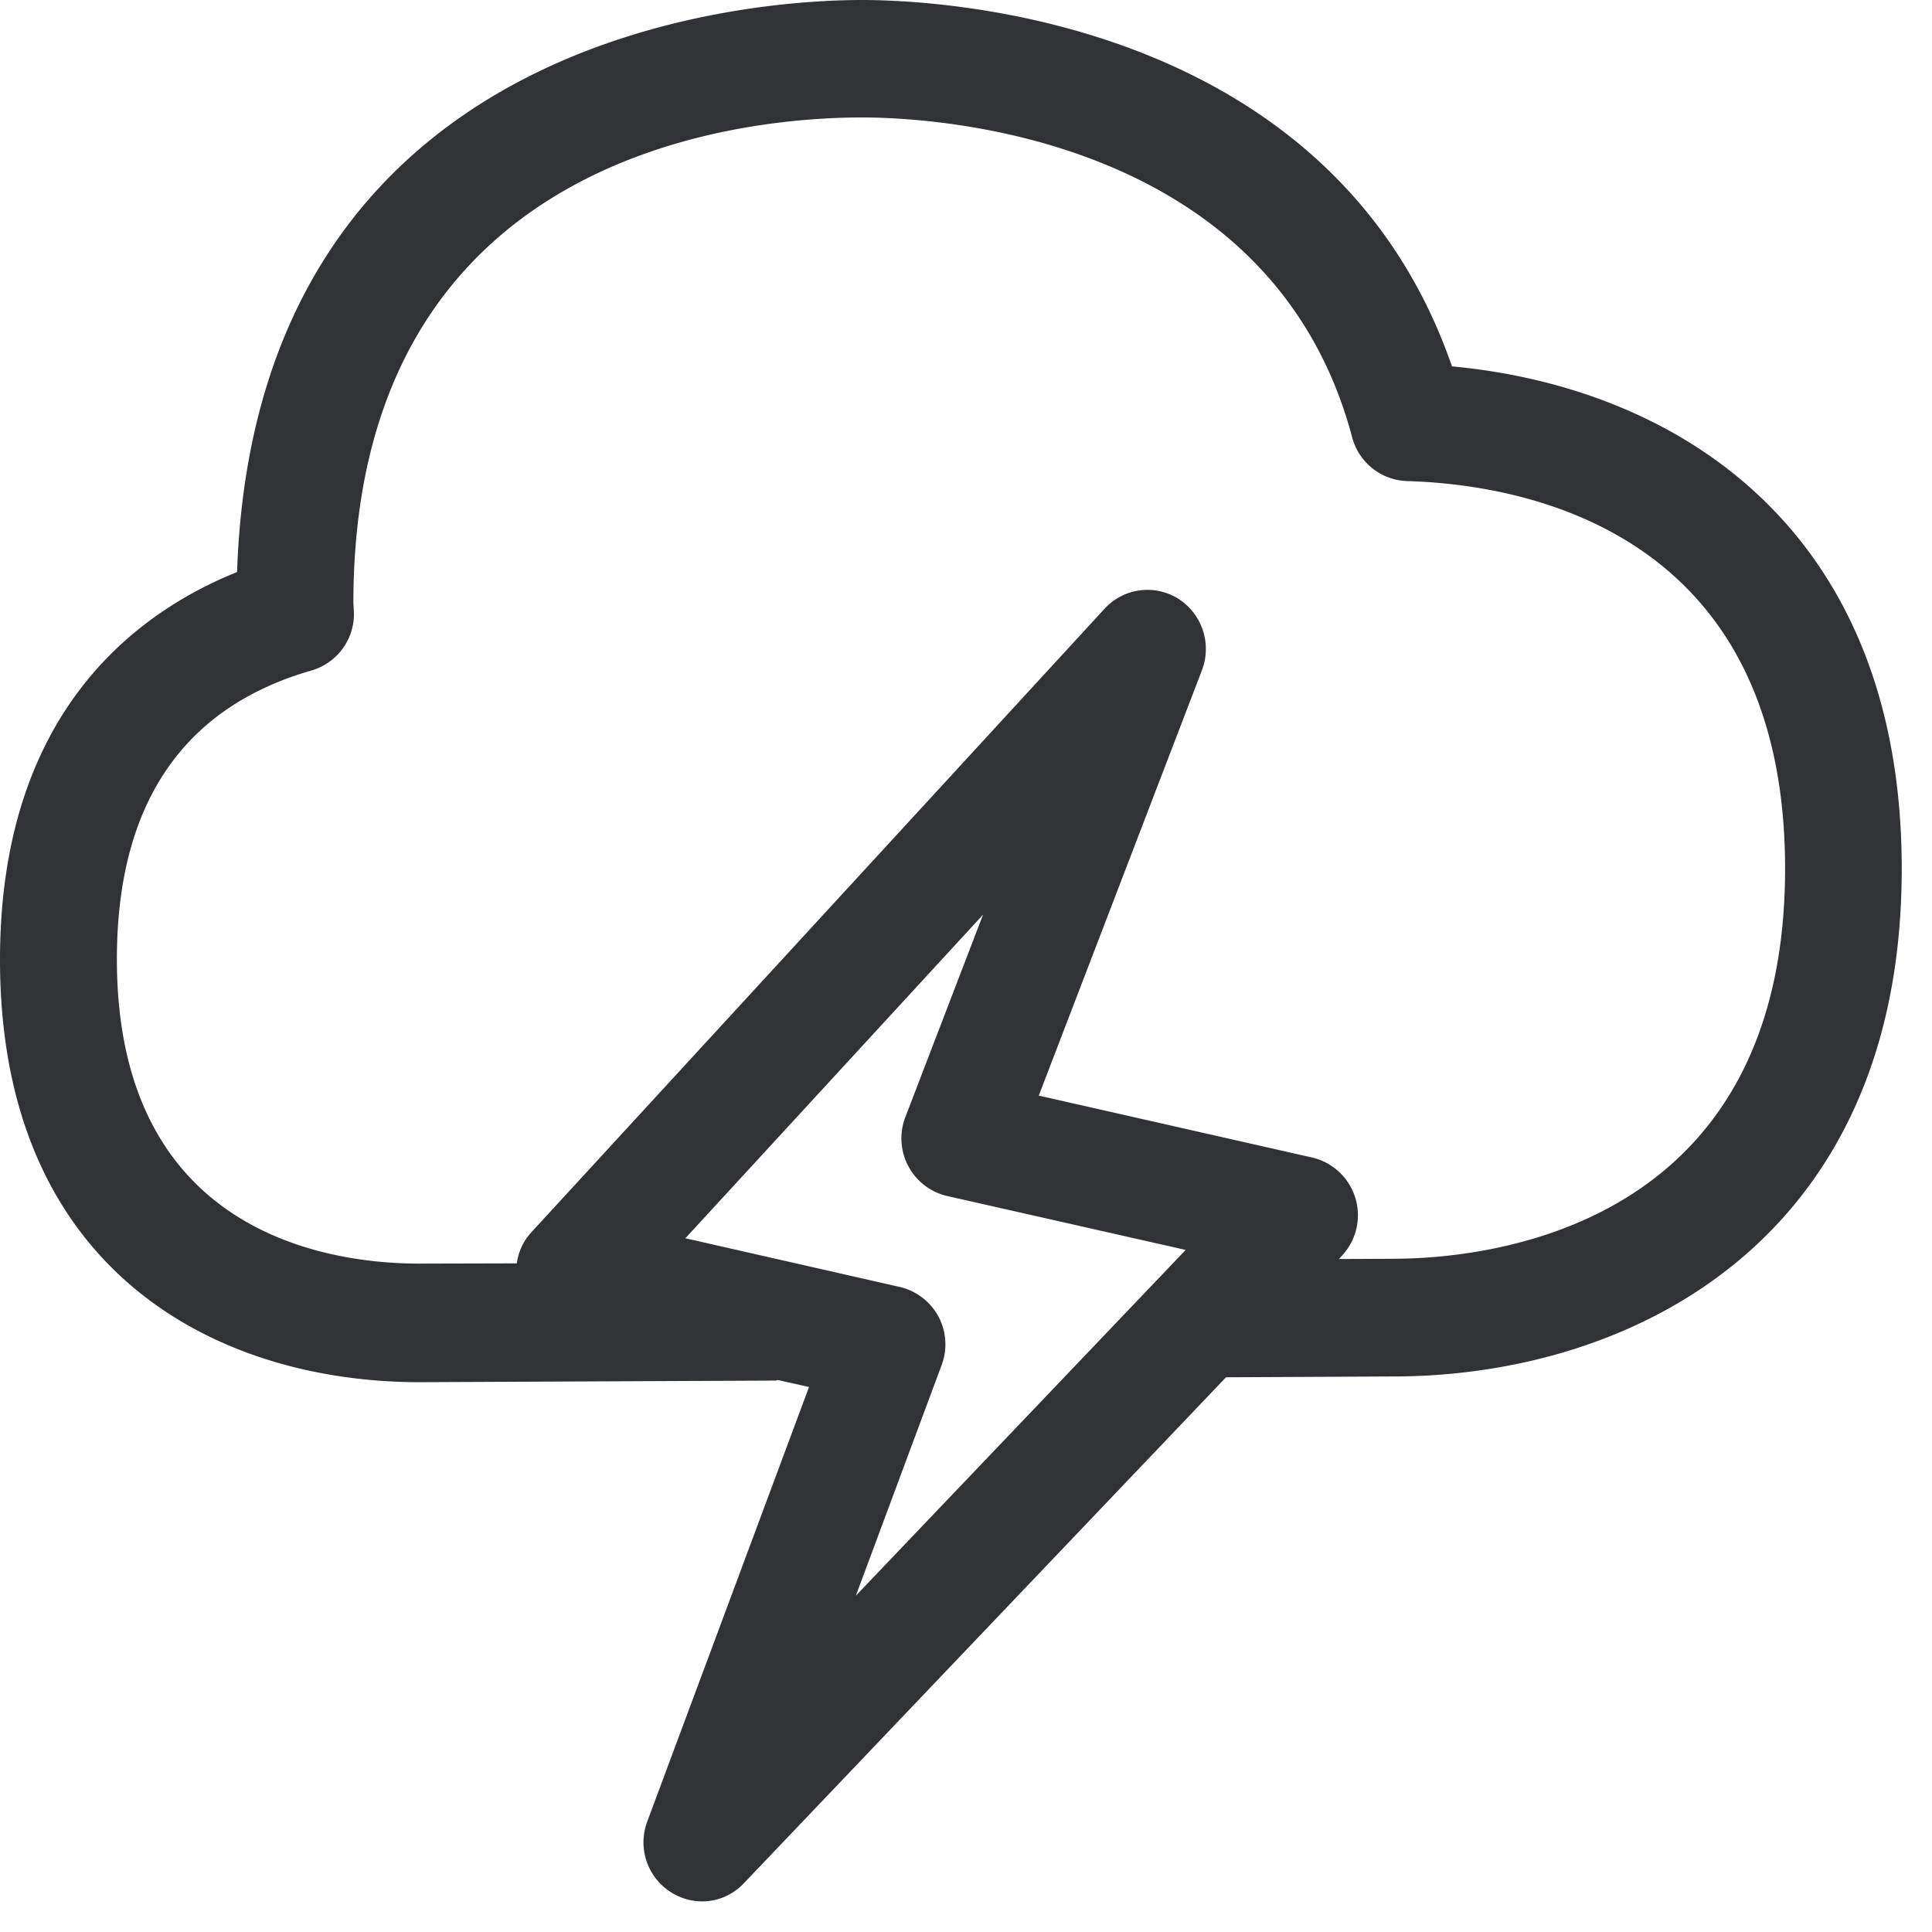 <svg width="24" height="24" xmlns="http://www.w3.org/2000/svg"><path d="M17.297 15.637l-.665.003.034-.037a.736.736 0 00-.363-1.223l-3.399-.77 2.027-5.284a.74.74 0 00-.292-.887.722.722 0 00-.915.12l-7.129 7.755a.707.707 0 00-.175.38l-1.21.003c-1.13 0-3.758-.37-3.758-3.781 0-1.92.814-3.126 2.417-3.587a.732.732 0 00.528-.705l-.007-.135c0-5.593 4.837-6.03 6.32-6.03.84 0 5.082.191 6.087 3.973a.73.73 0 00.679.544c1.415.04 4.699.589 4.699 4.814 0 4.497-3.728 4.847-4.878 4.847m-5.64.716a.737.737 0 00-.48-.366l-2.663-.605 3.698-4.02-.965 2.514a.735.735 0 00.518.981l2.964.67-4.097 4.295 1.065-2.864a.733.733 0 00-.04-.605m6.38-11.802C16.541.23 11.694 0 10.706 0c-1.274 0-7.53.35-7.761 7.106C1.66 7.624 0 8.88 0 11.923c0 3.869 2.692 5.247 5.213 5.247l4.42-.02c.01 0 .017-.004.03-.007l.387.087-2.01 5.399a.734.734 0 00.68.991.713.713 0 00.52-.225l5.99-6.286 2.074-.01c2.918 0 6.32-1.65 6.32-6.306 0-4.232-2.794-5.98-5.587-6.242" fill="#313235" fill-rule="nonzero"/></svg>